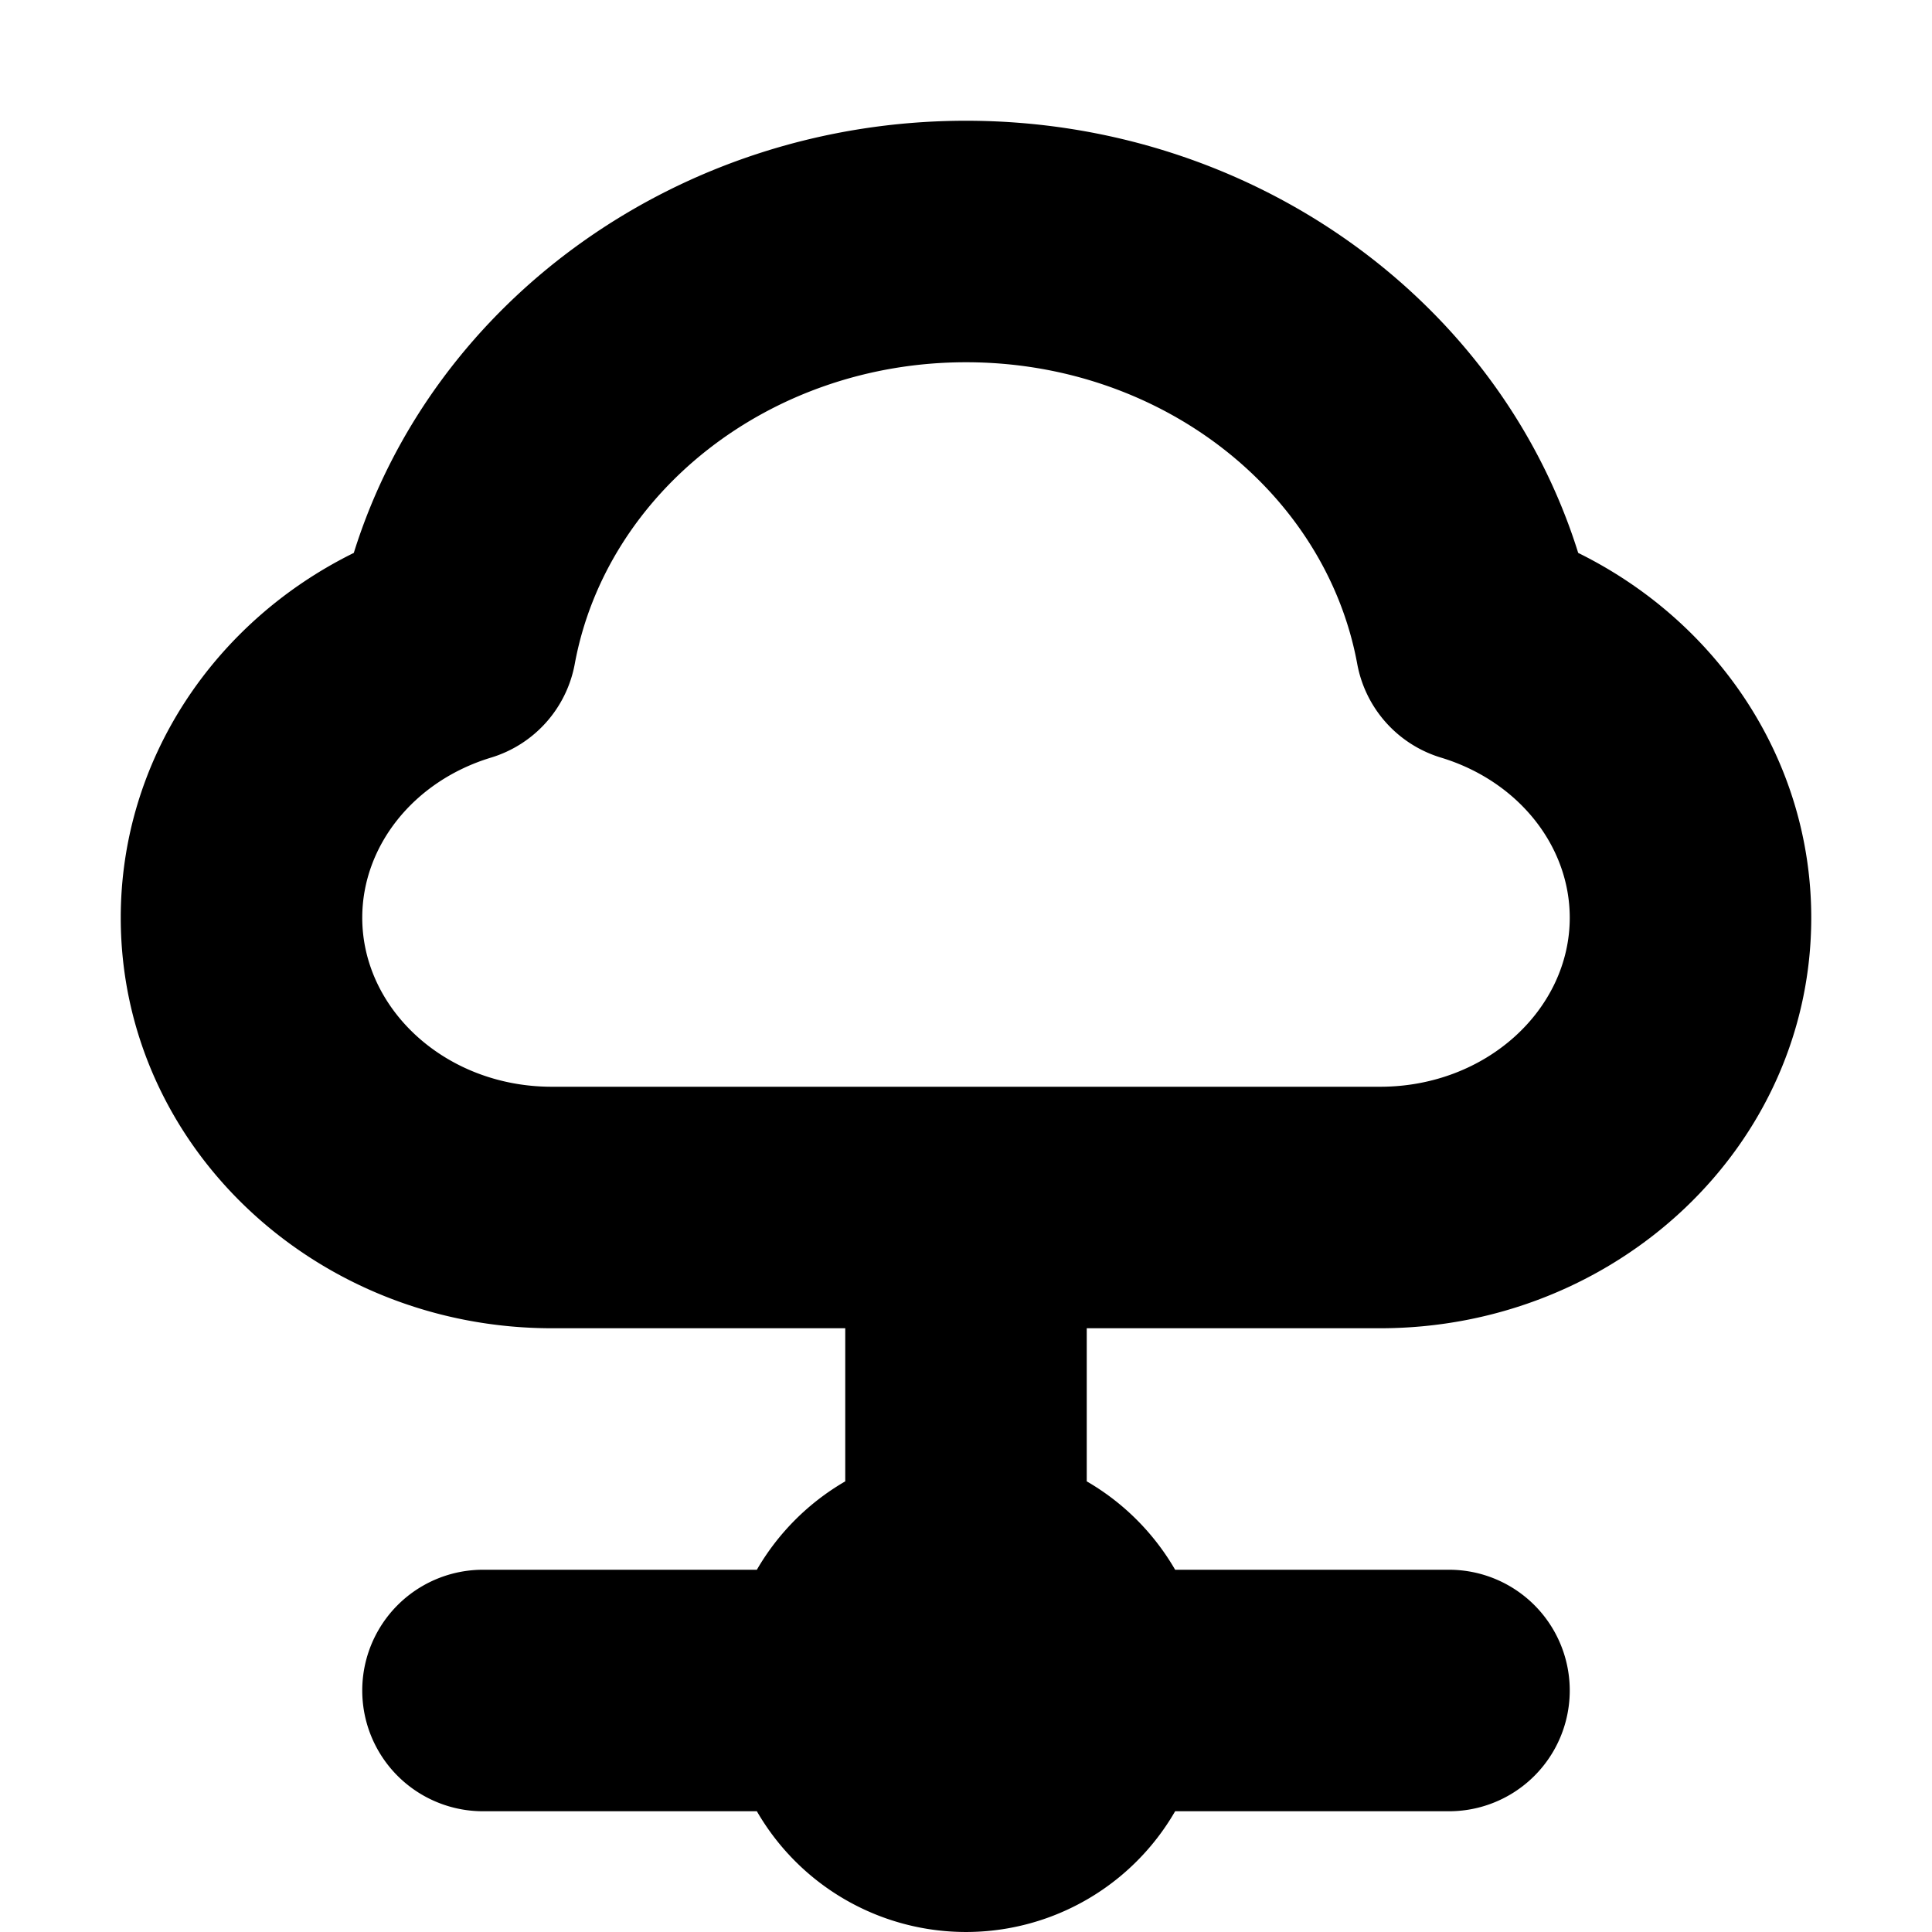 <svg xmlns="http://www.w3.org/2000/svg" fill="none" class="acv-icon" viewBox="0 0 16 16"><path fill="currentColor" fill-rule="evenodd" d="M4.571 11H7v1.268a2.01 2.01 0 0 0-.732.732H4a1 1 0 1 0 0 2h2.268a2 2 0 0 0 3.464 0H12a1 1 0 1 0 0-2H9.732A2.01 2.01 0 0 0 9 12.268V11h2.429C13.386 11 15 9.494 15 7.6c0-1.303-.772-2.45-1.93-3.021C12.414 2.479 10.362 1 8 1 5.637 1 3.585 2.48 2.93 4.579 1.773 5.149 1 6.297 1 7.6 1 9.494 2.614 11 4.571 11Zm.189-5.502C5.022 4.078 6.379 3 8 3c1.621 0 2.978 1.077 3.24 2.498a1 1 0 0 0 .693.776C12.574 6.468 13 7.006 13 7.6c0 .757-.689 1.4-1.571 1.4H4.57C3.69 9 3 8.357 3 7.6c0-.594.426-1.132 1.067-1.326a1 1 0 0 0 .693-.776Z" clip-rule="evenodd"/></svg>